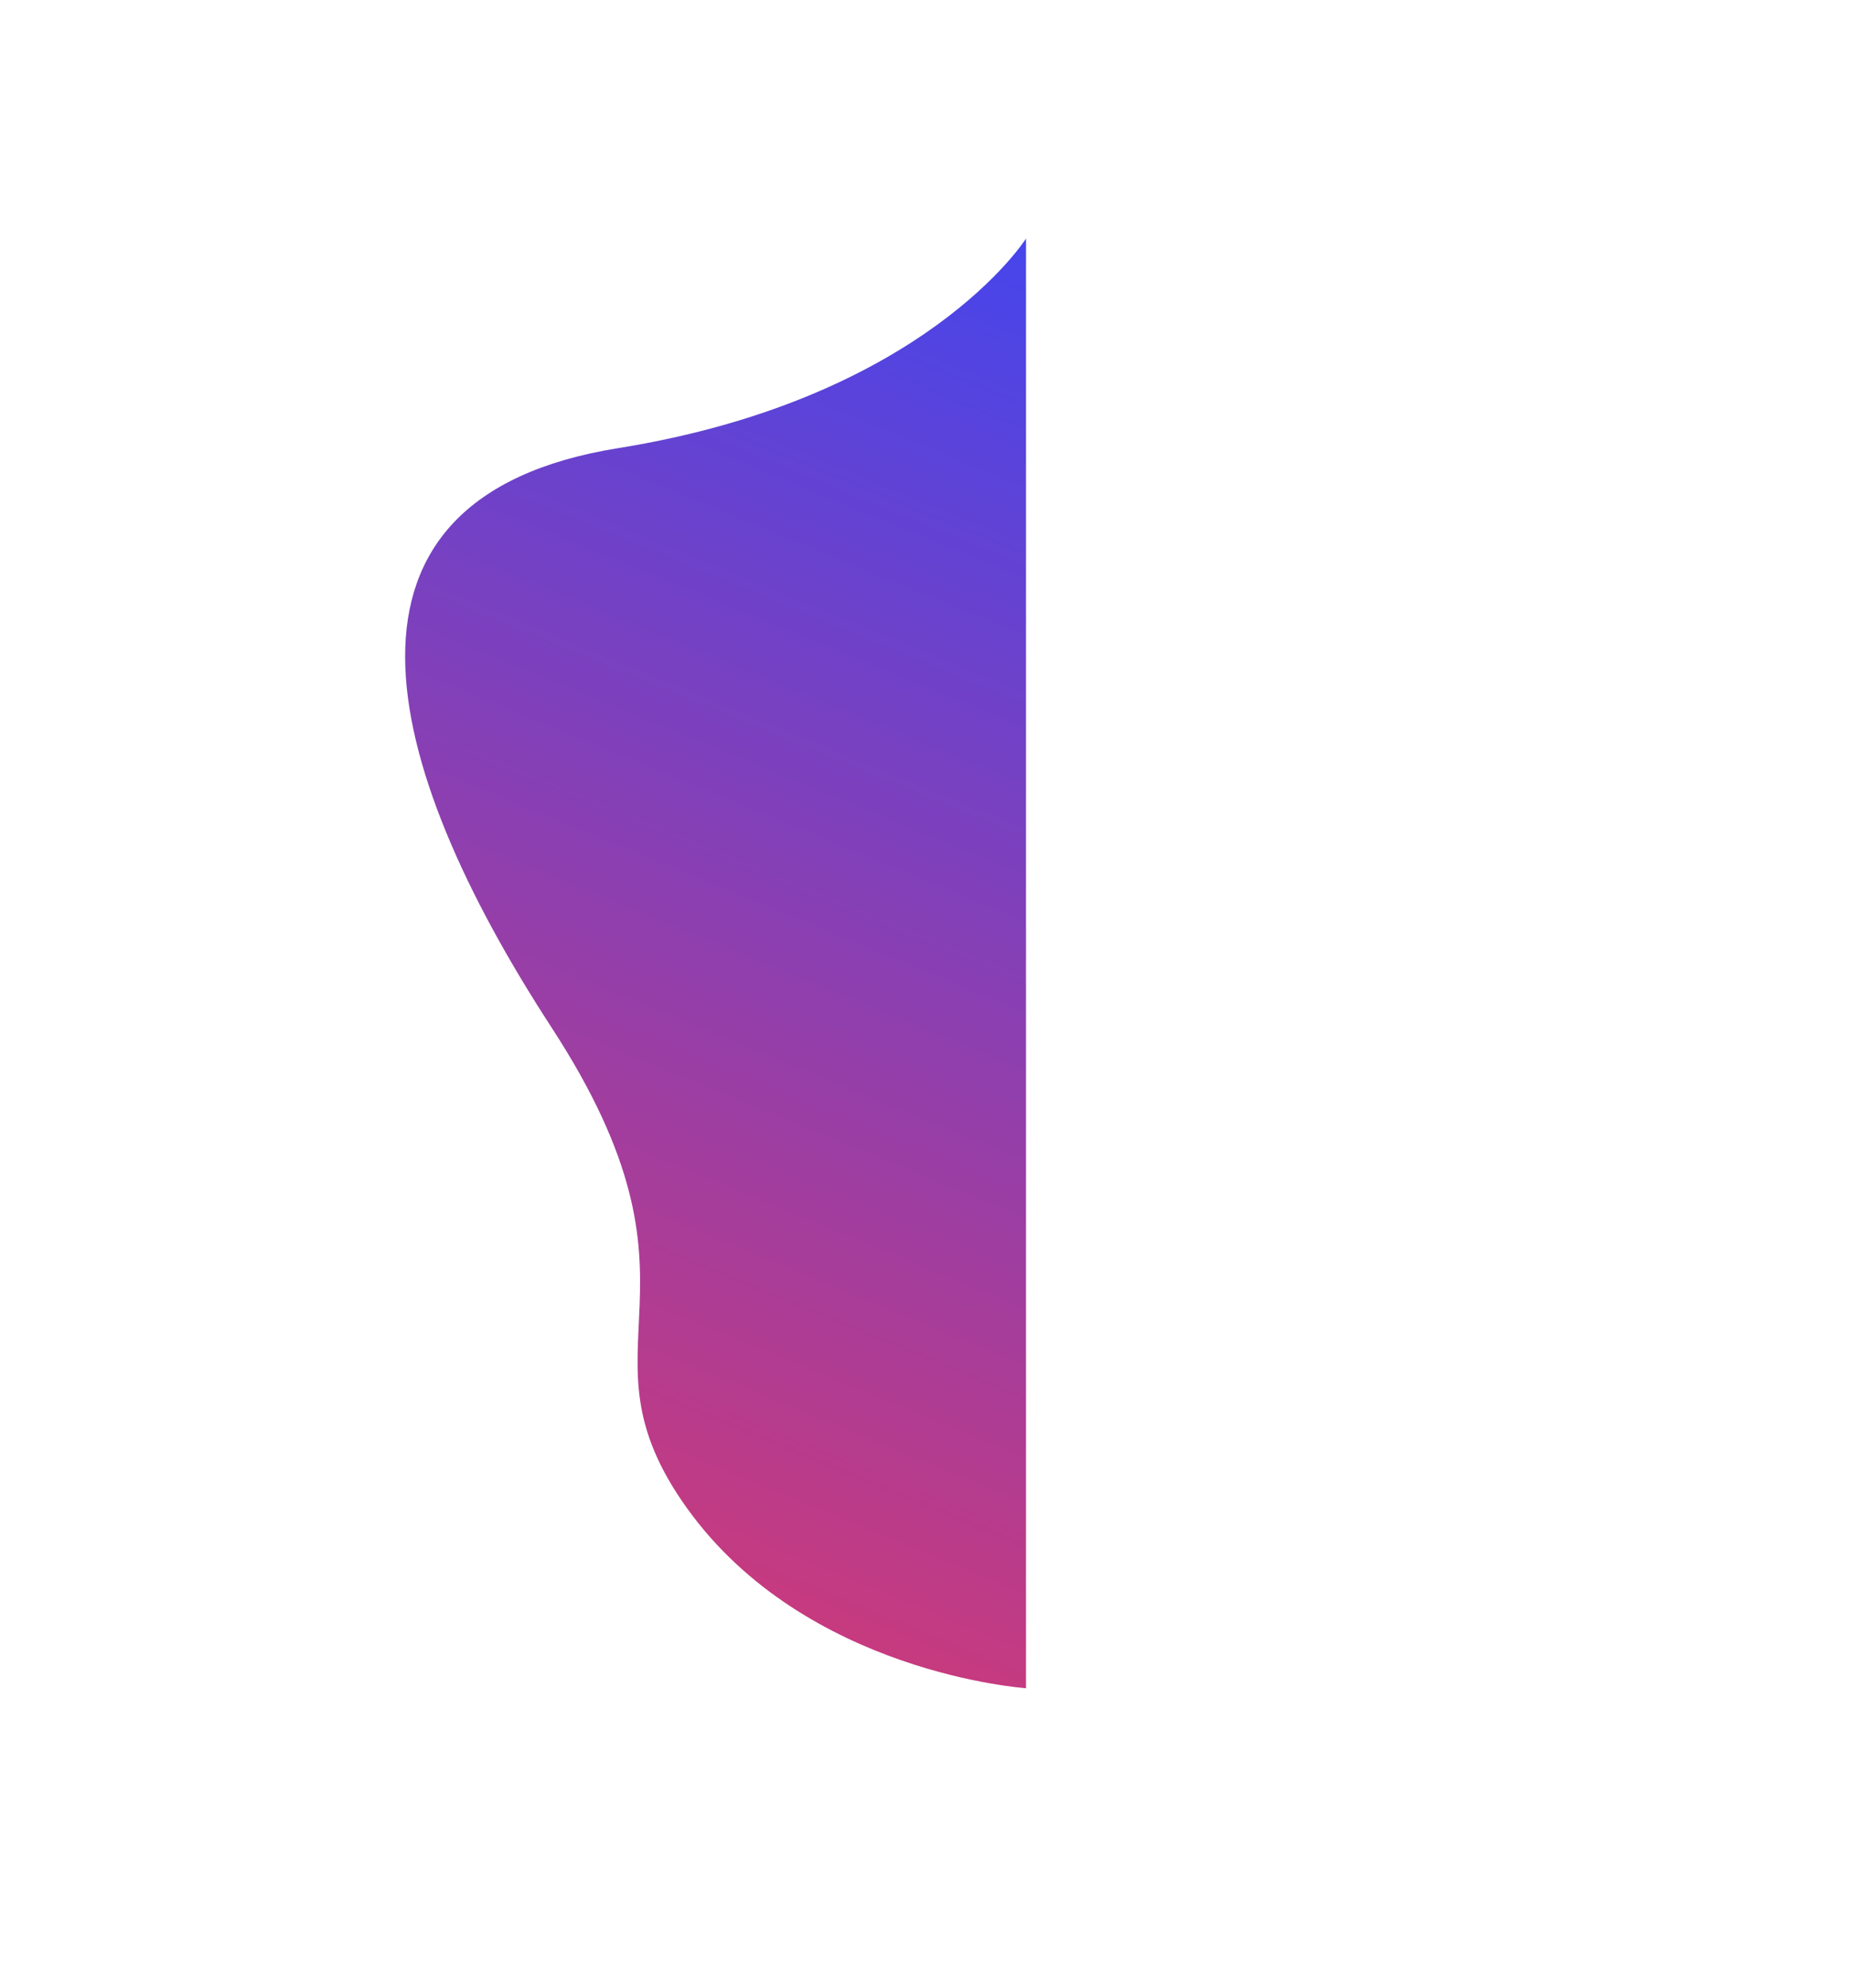 <svg xmlns="http://www.w3.org/2000/svg" xmlns:xlink="http://www.w3.org/1999/xlink" width="635.047" height="681.939" viewBox="0 0 635.047 681.939"><defs><style>.a{fill:url(#a);}.b{filter:url(#b);}</style><linearGradient id="a" x1="0.092" y1="1.101" x2="1.341" y2="-0.178" gradientUnits="objectBoundingBox"><stop offset="0" stop-color="#4445ed"/><stop offset="1" stop-color="#fa3654"/></linearGradient><filter id="b" x="0" y="0" width="635.047" height="681.939" filterUnits="userSpaceOnUse"><feOffset dy="20" input="SourceAlpha"/><feGaussianBlur stdDeviation="22.5" result="c"/><feFlood flood-color="#6542d1" flood-opacity="0.4"/><feComposite operator="in" in2="c"/><feComposite in="SourceGraphic"/></filter></defs><g transform="translate(67.5 47.5)"><g class="b" transform="matrix(1, 0, 0, 1, -67.5, -47.5)"><path class="a" d="M0,430.708s57.561-30.26,157.214,7.739,124.976-52.388,119.163-160.751,49.113-96.7,42.186-166.122S248.669,0,248.669,0L189.279,102.866,117.374,227.409Z" transform="translate(567.55 434.85) rotate(150)"/></g></g></svg>